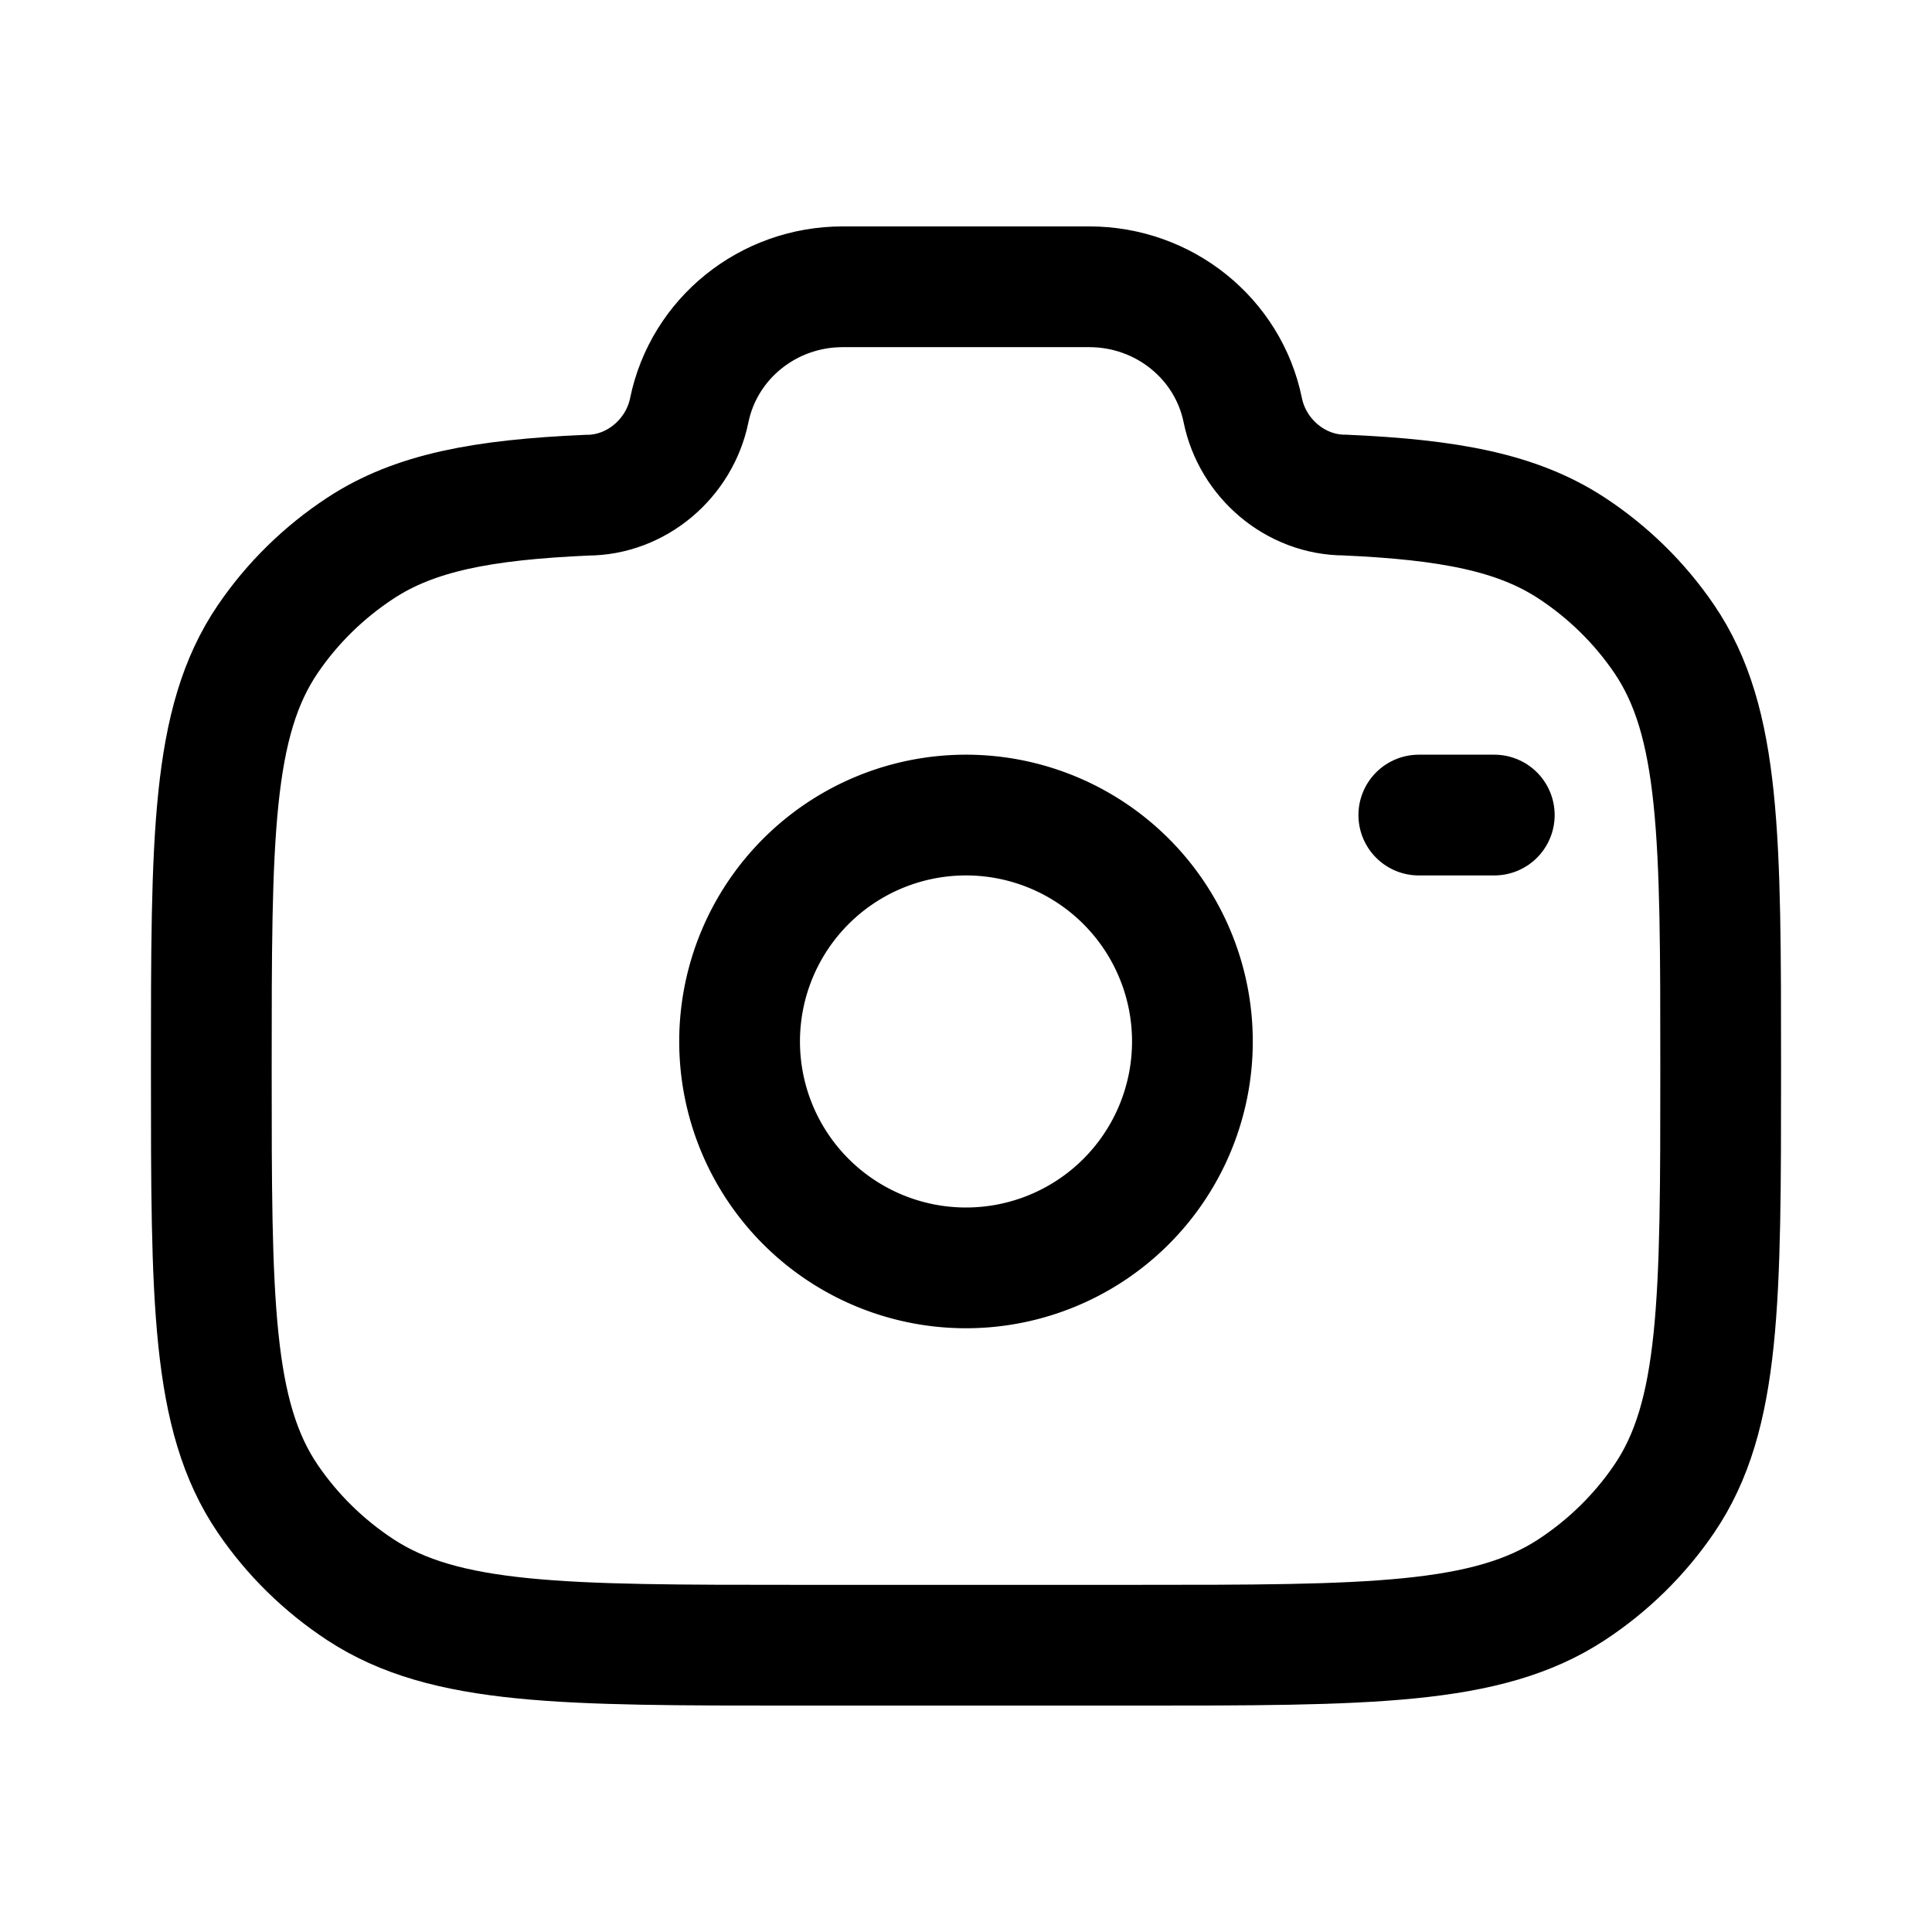 <svg xmlns="http://www.w3.org/2000/svg" id="Camera--Streamline-Solar-Ar.svg" width="16" height="16" fill="none" viewBox="-0.5 -0.5 16 16"><desc>Camera Streamline Icon: https://streamlinehq.com</desc><path stroke="#000" stroke-width="1" d="M5.625 8.125a1.875 1.875 0 1 0 3.75 0 1.875 1.875 0 1 0 -3.75 0"/><path stroke="#000" stroke-width="1" d="M6.111 13.125h2.778c1.951 0 2.926 0 3.627 -0.46 0.303 -0.199 0.564 -0.455 0.766 -0.752 0.468 -0.688 0.468 -1.645 0.468 -3.561 0 -1.915 0 -2.873 -0.468 -3.561 -0.203 -0.298 -0.463 -0.553 -0.766 -0.752 -0.45 -0.295 -1.014 -0.401 -1.877 -0.439 -0.412 0 -0.766 -0.306 -0.847 -0.703C9.671 2.303 9.139 1.875 8.521 1.875h-2.042c-0.618 0 -1.149 0.428 -1.271 1.023 -0.081 0.396 -0.435 0.703 -0.847 0.703 -0.863 0.038 -1.427 0.143 -1.877 0.439 -0.303 0.199 -0.564 0.455 -0.766 0.752C1.25 5.48 1.25 6.437 1.25 8.352c0 1.915 0 2.873 0.468 3.561 0.203 0.298 0.463 0.553 0.766 0.752C3.185 13.125 4.16 13.125 6.111 13.125Z"/><path stroke="#000" stroke-linecap="round" stroke-width="1" d="M11.875 6.25h-0.625"/></svg>